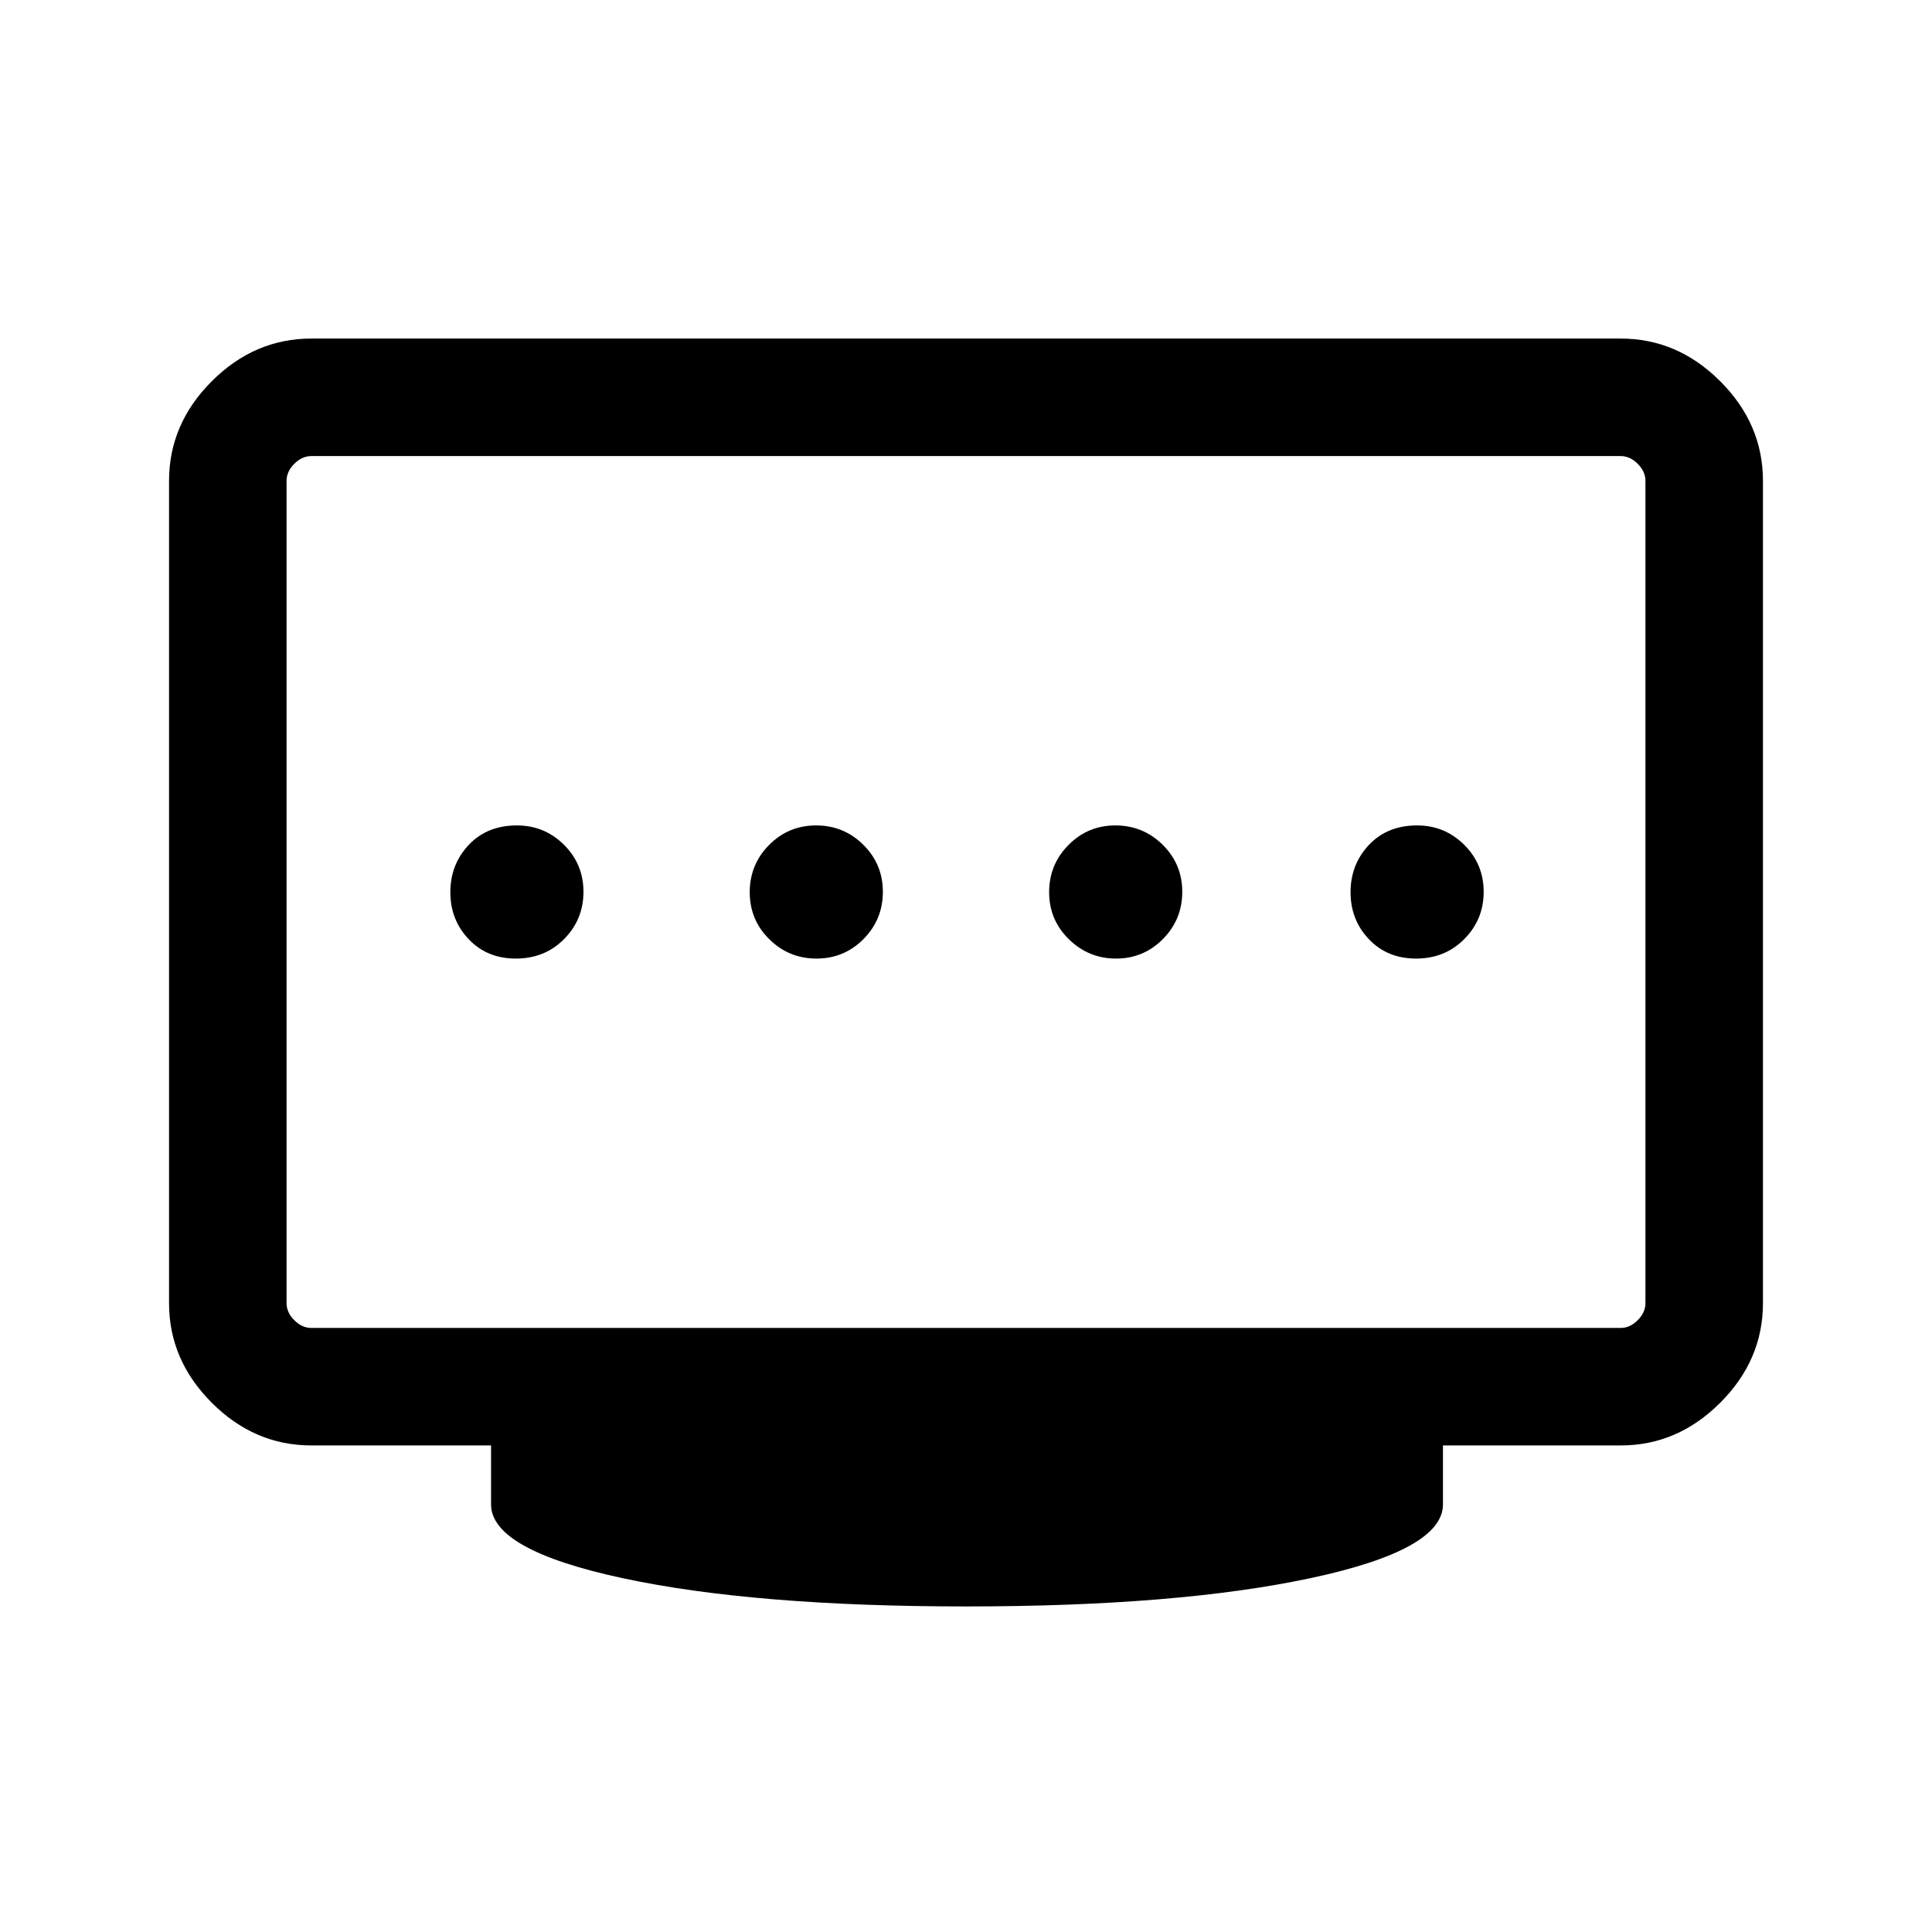 <svg xmlns="http://www.w3.org/2000/svg" height="48" viewBox="0 -960 960 960" width="48"><path d="M405.71-483.69q13.75 0 23.37-9.71 9.61-9.71 9.61-23.46t-9.71-23.37q-9.71-9.62-23.46-9.62t-23.37 9.71q-9.61 9.71-9.61 23.47 0 13.75 9.71 23.36 9.71 9.62 23.46 9.62Zm-149.36 0q14.34 0 23.96-9.71 9.61-9.71 9.61-23.46t-9.68-23.37q-9.69-9.62-23.4-9.62-14.84 0-23.96 9.71-9.11 9.71-9.11 23.47 0 13.75 9.12 23.36 9.12 9.62 23.46 9.62Zm298.22 0q13.66 0 23.28-9.71 9.61-9.71 9.61-23.46t-9.73-23.37q-9.74-9.62-23.53-9.62-13.66 0-23.28 9.71-9.61 9.71-9.61 23.47 0 13.75 9.8 23.36 9.79 9.62 23.46 9.62Zm149.09 0q14.34 0 23.96-9.71 9.61-9.71 9.61-23.46t-9.68-23.37q-9.69-9.62-23.4-9.62-14.84 0-23.96 9.71-9.11 9.71-9.11 23.47 0 13.75 9.12 23.36 9.12 9.62 23.46 9.62ZM154.69-300.15h650.62q4.61 0 8.46-3.85 3.84-3.85 3.84-8.46v-408.61q0-4.62-3.84-8.47-3.85-3.84-8.46-3.84H154.69q-4.61 0-8.46 3.84-3.84 3.85-3.84 8.47v408.61q0 4.61 3.84 8.46 3.85 3.85 8.46 3.85ZM480-161.77q-105.23 0-170.61-14.04Q244-189.85 244-212.46v-29.31h-89.31q-28.25 0-49.47-21.22T84-312.46v-408.61q0-28.26 21.22-49.48 21.22-21.22 49.47-21.22h650.62q28.25 0 49.47 21.22T876-721.07v408.61q0 28.25-21.22 49.47t-49.47 21.22H717v29.31q0 22.61-65.89 36.65-65.88 14.04-171.11 14.04Zm0-355Z"/></svg>